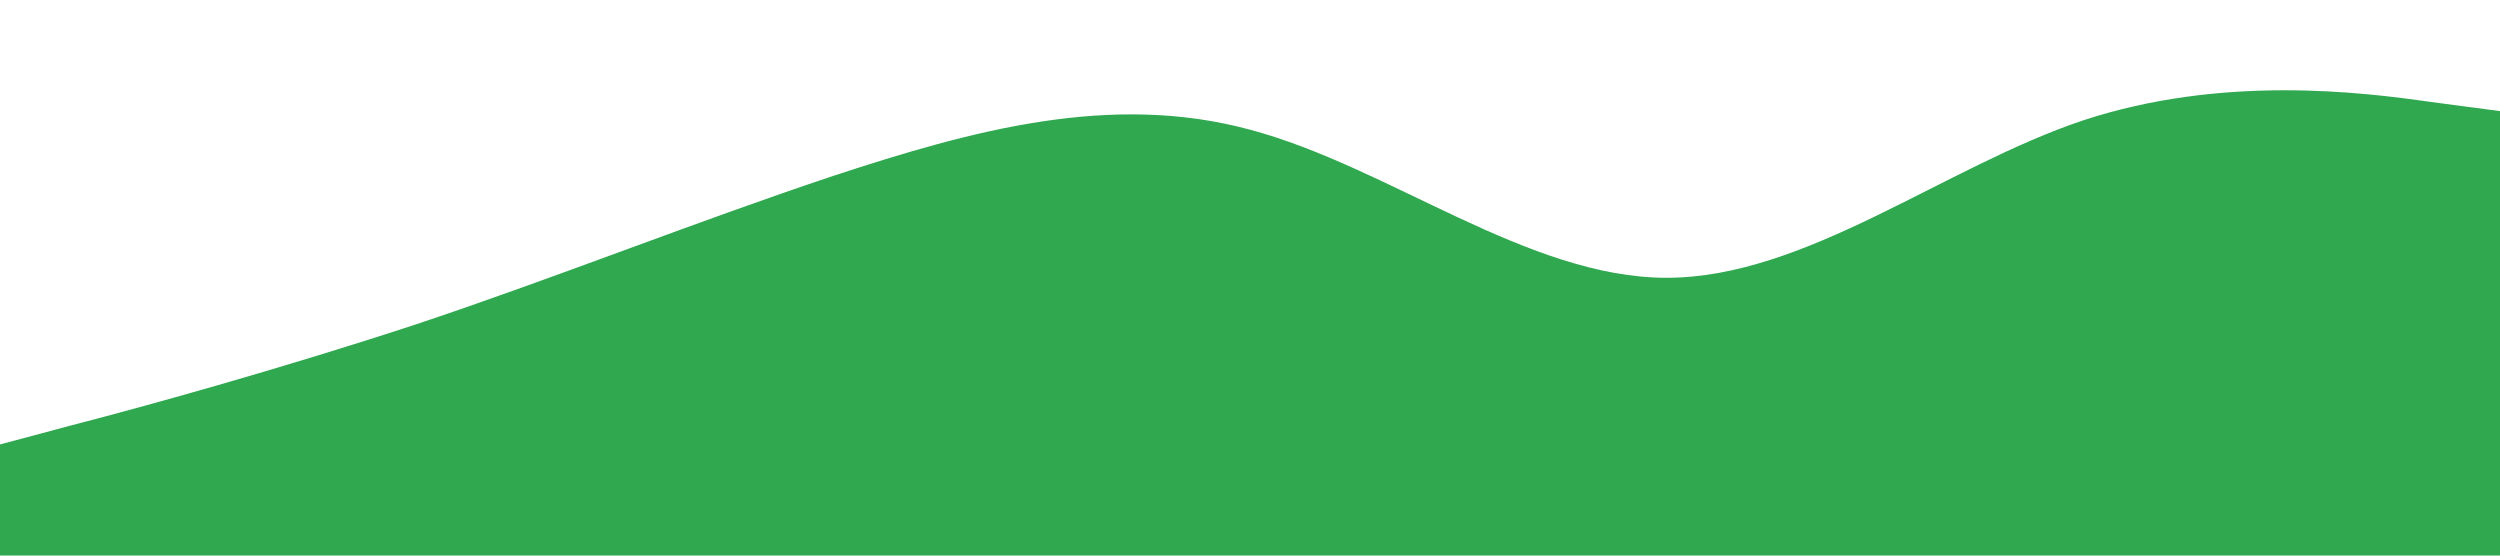 <svg xmlns="http://www.w3.org/2000/svg" viewBox="0 0 1440 320"><path fill="#2fa84f" fill-opacity="1" d="M0,256L40,245.3C80,235,160,213,240,186.7C320,160,400,128,480,101.3C560,75,640,53,720,74.7C800,96,880,160,960,160C1040,160,1120,96,1200,69.3C1280,43,1360,53,1400,58.7L1440,64L1440,320L1400,320C1360,320,1280,320,1200,320C1120,320,1040,320,960,320C880,320,800,320,720,320C640,320,560,320,480,320C400,320,320,320,240,320C160,320,80,320,40,320L0,320Z"></path></svg>